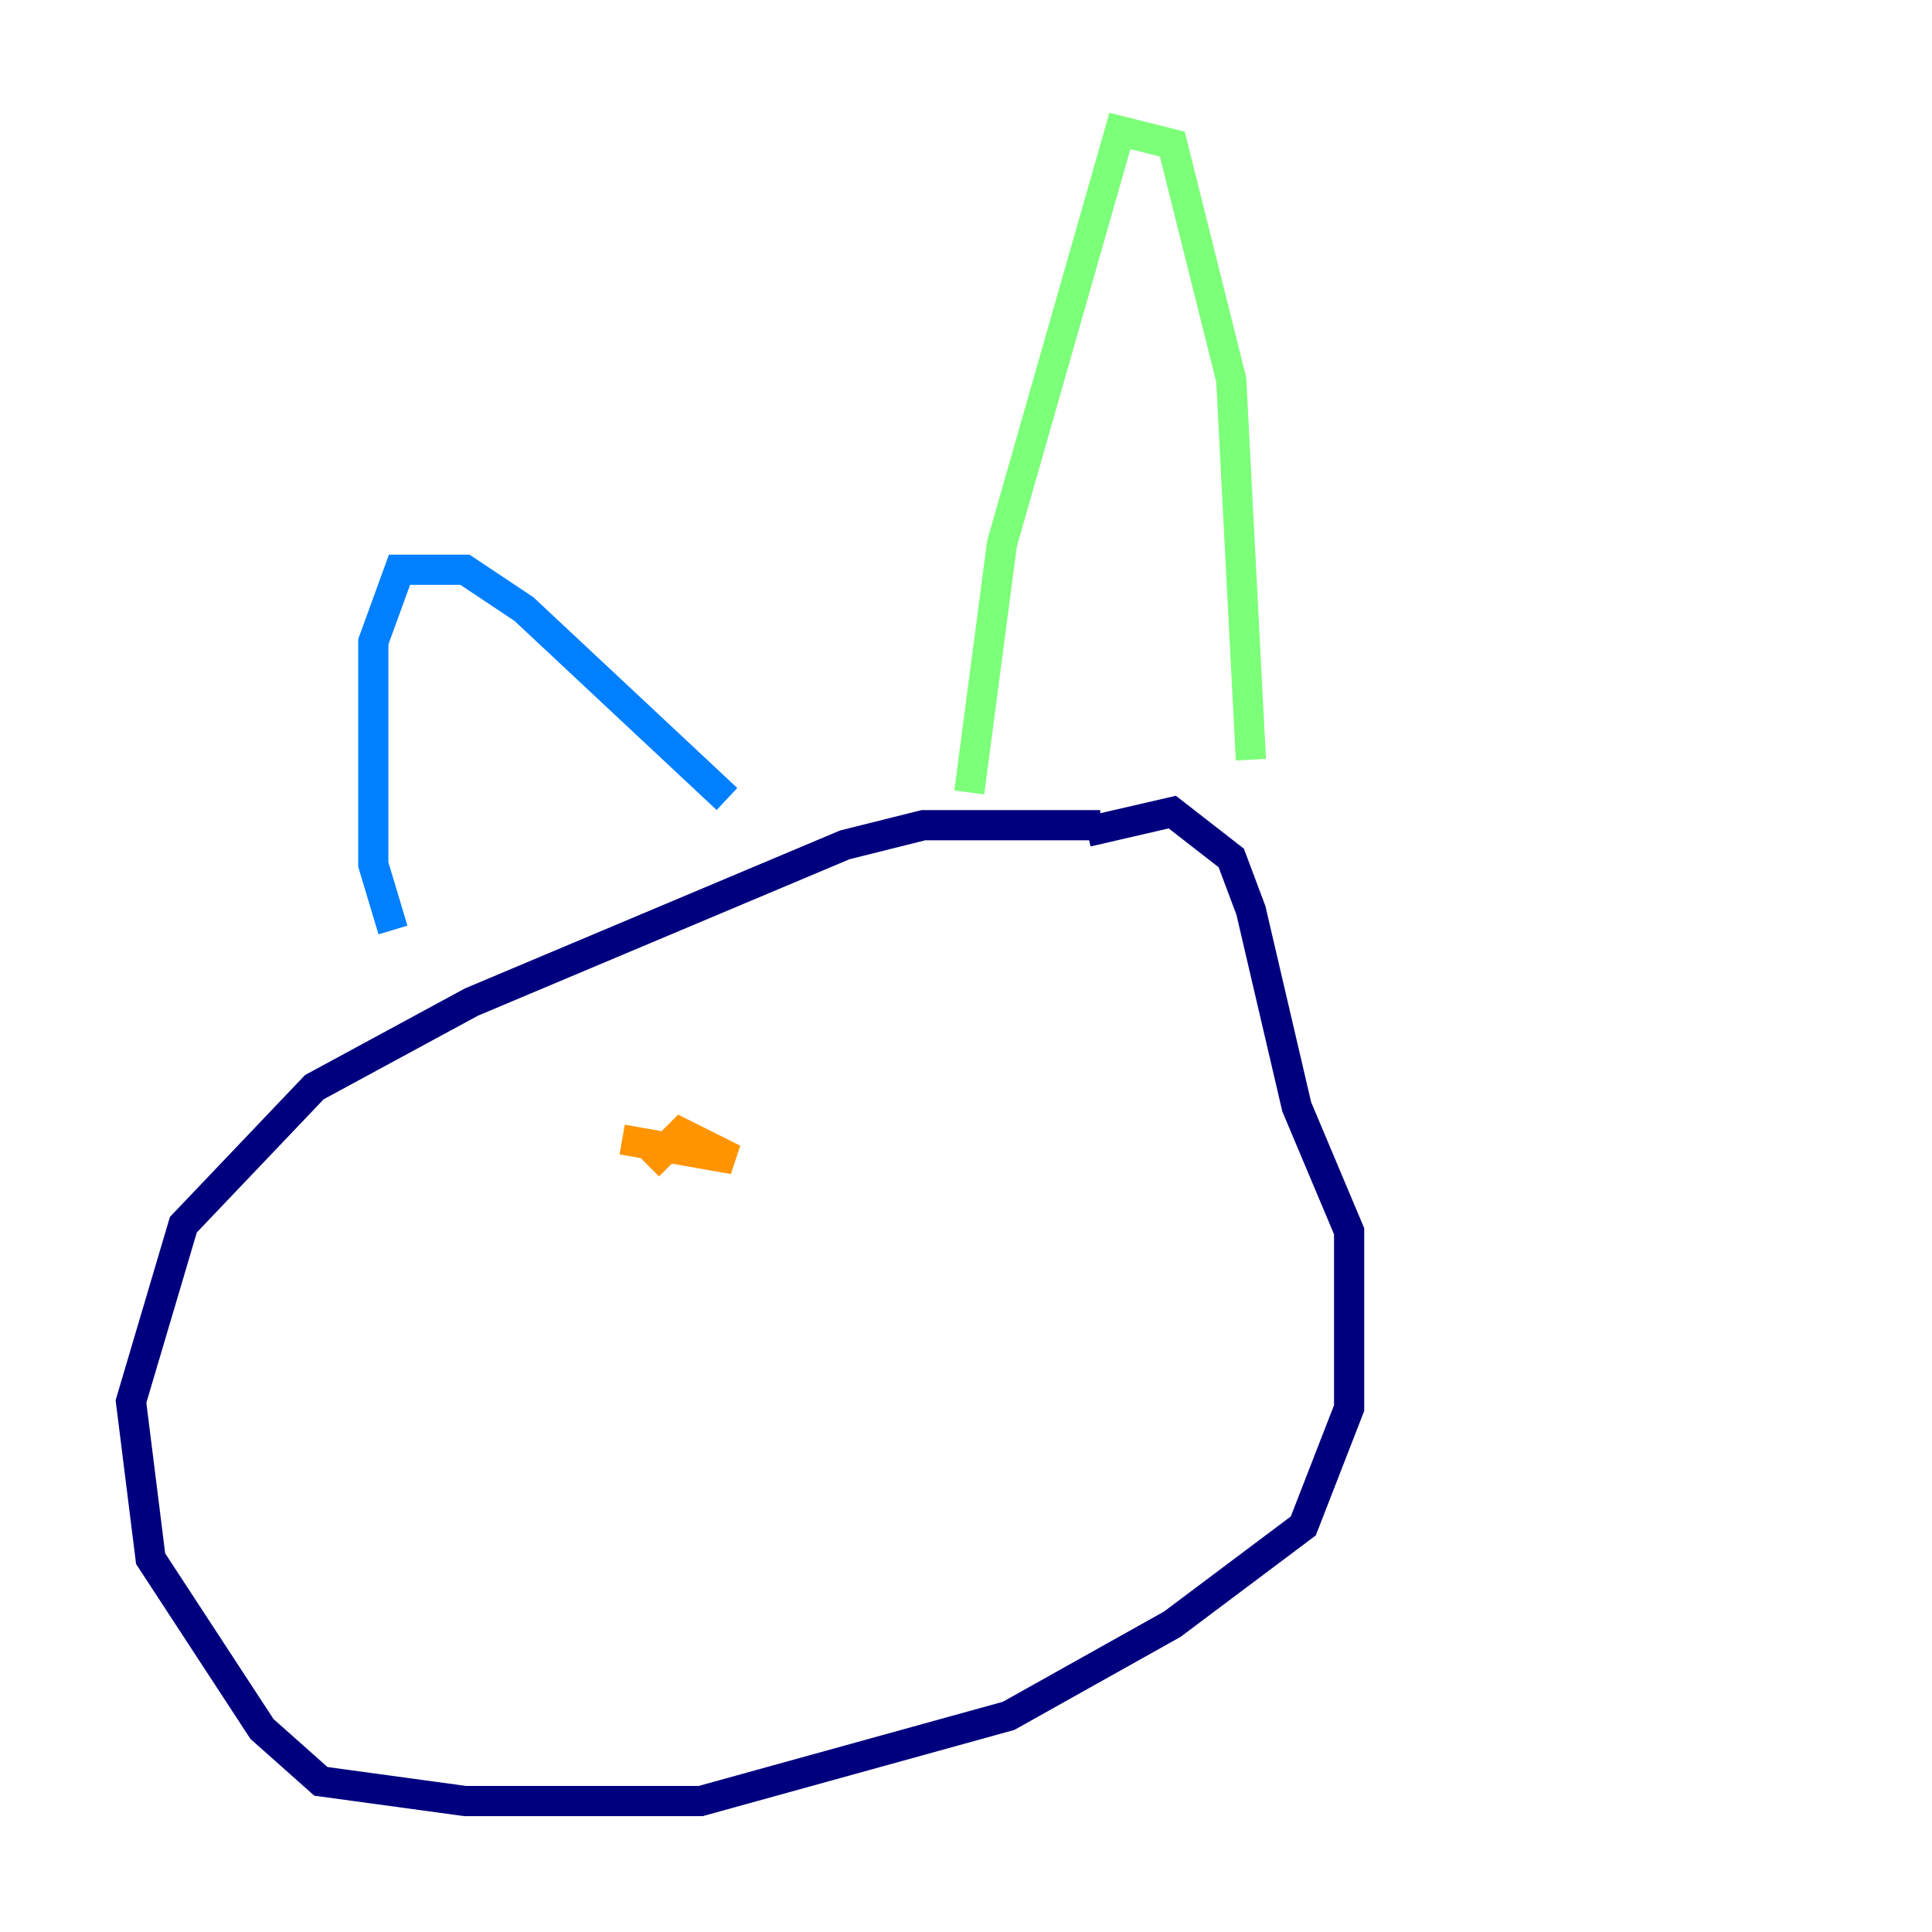 <?xml version="1.0" encoding="utf-8" ?>
<svg baseProfile="tiny" height="128" version="1.2" viewBox="0,0,128,128" width="128" xmlns="http://www.w3.org/2000/svg" xmlns:ev="http://www.w3.org/2001/xml-events" xmlns:xlink="http://www.w3.org/1999/xlink"><defs /><polyline fill="none" points="72.895,54.671 61.18,54.671 55.973,55.973 31.241,66.386 20.827,72.027 12.149,81.139 8.678,92.854 9.98,103.268 17.356,114.549 21.261,118.02 30.807,119.322 46.427,119.322 66.82,113.681 77.668,107.607 86.346,101.098 89.383,93.288 89.383,81.573 85.912,73.329 82.875,60.312 81.573,56.841 77.668,53.803 72.027,55.105" stroke="#00007f" stroke-width="2" /><polyline fill="none" points="26.034,61.614 24.732,57.275 24.732,42.522 26.468,37.749 30.807,37.749 34.712,40.352 48.163,52.936" stroke="#0080ff" stroke-width="2" /><polyline fill="none" points="64.217,52.502 66.386,36.014 74.197,8.678 77.668,9.546 81.573,25.166 82.875,50.332" stroke="#7cff79" stroke-width="2" /><polyline fill="none" points="41.22,75.498 48.597,76.8 45.125,75.064 42.956,77.234" stroke="#ff9400" stroke-width="2" /><polyline fill="none" points="62.481,73.329 62.481,73.329" stroke="#7f0000" stroke-width="2" /></svg>